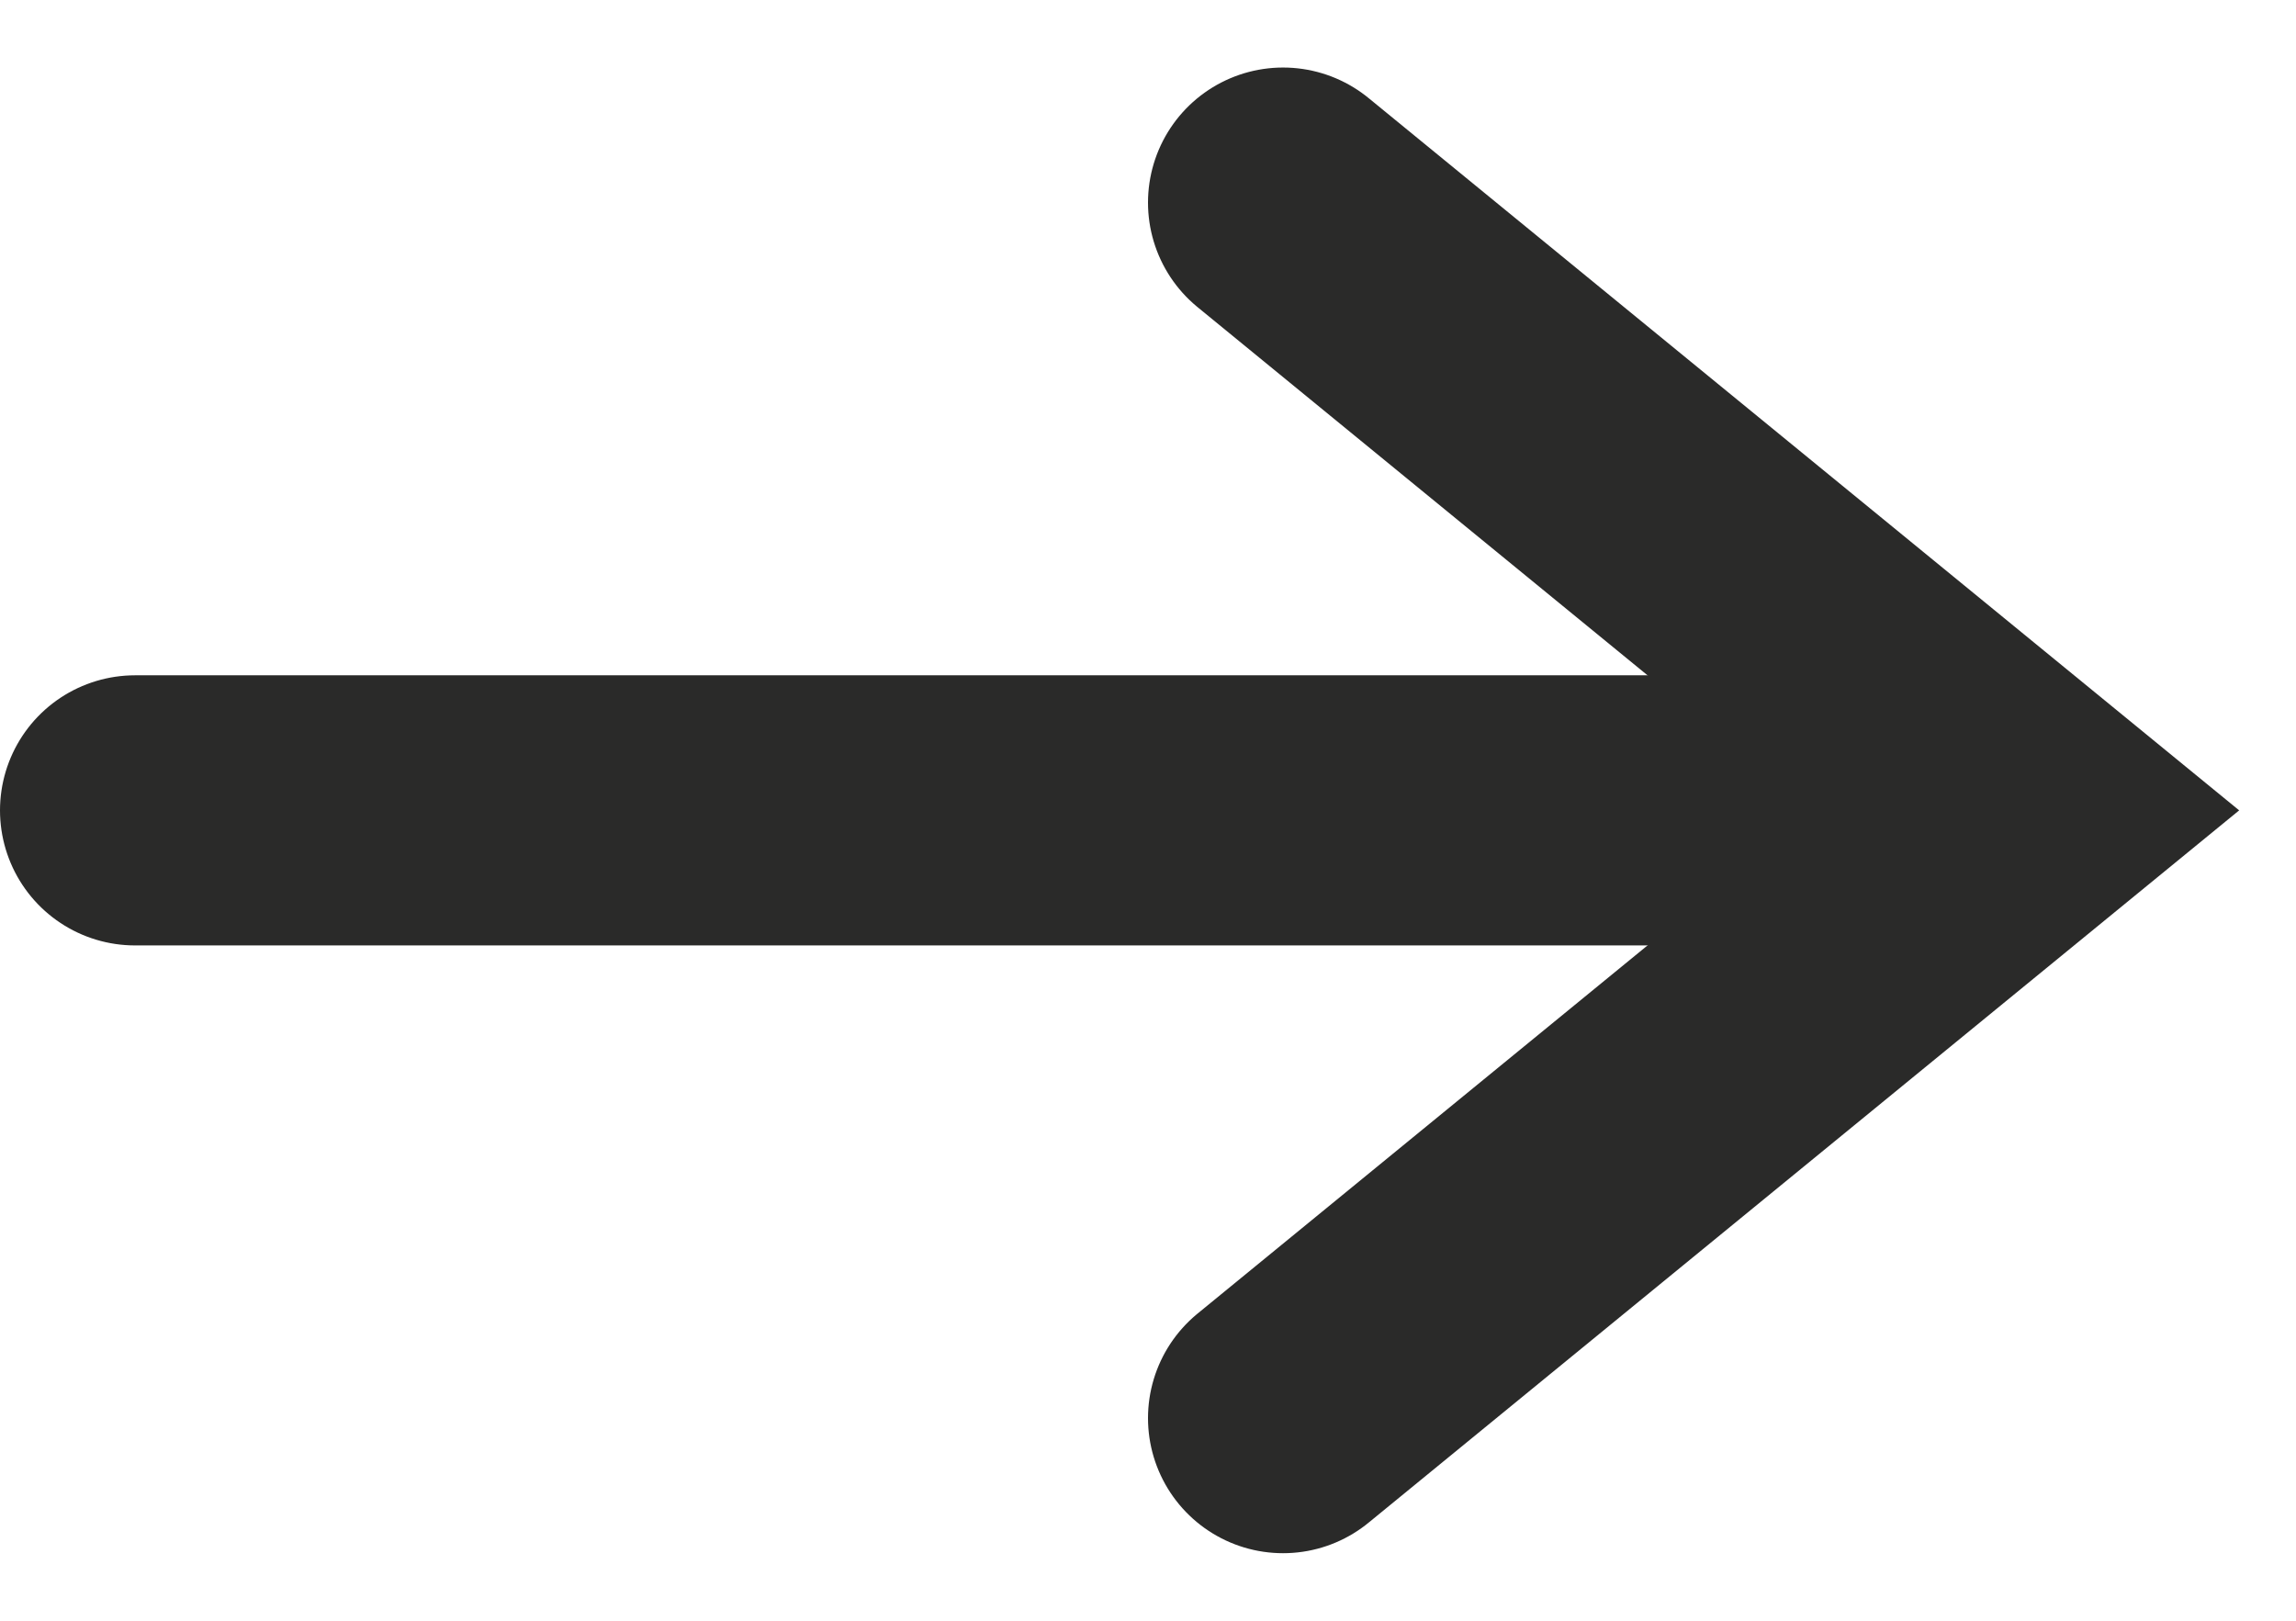 <svg width="17" height="12" viewBox="0 0 17 12" fill="none" xmlns="http://www.w3.org/2000/svg">
<line x1="1" y1="6" x2="14" y2="6" stroke="#2A2A29" stroke-width="2" stroke-linecap="round"/>
<path d="M9.5 1.5L15 6L9.5 10.5" stroke="#2A2A29" stroke-width="2" stroke-linecap="round"/>
</svg>

